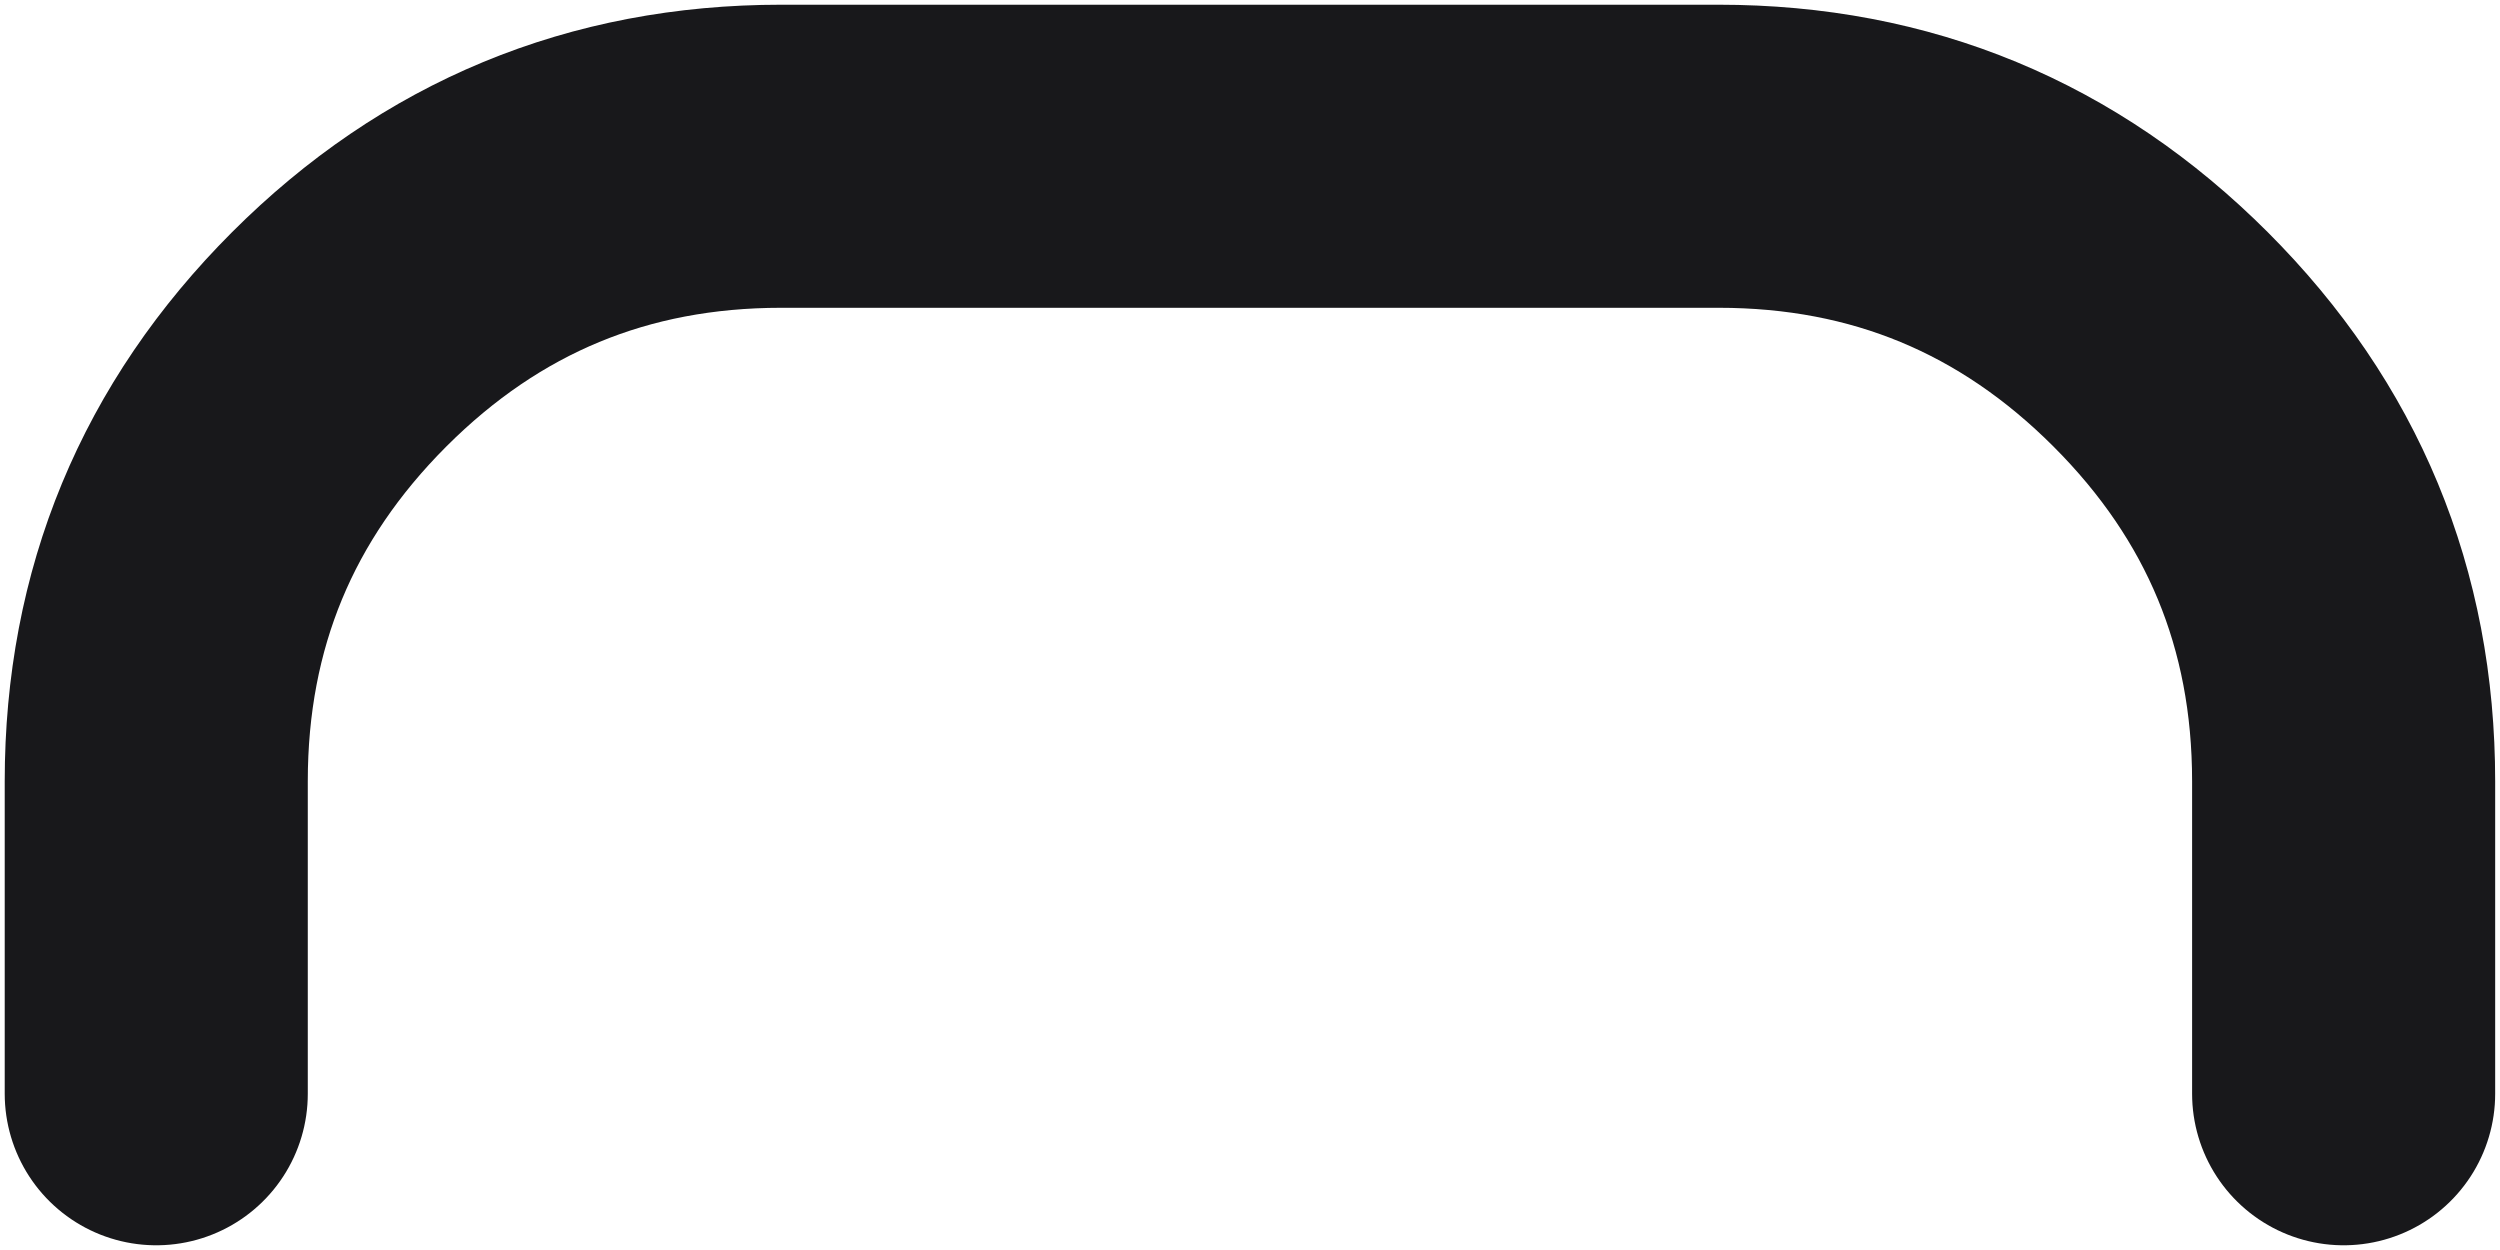 <svg width="22" height="11" viewBox="0 0 22 11" fill="none" xmlns="http://www.w3.org/2000/svg">
<path d="M20.624 9.625V6.875C20.624 5.356 20.087 4.06 19.013 2.986C17.939 1.912 16.643 1.375 15.124 1.375H6.874C5.356 1.375 4.059 1.912 2.985 2.986C1.912 4.06 1.375 5.356 1.375 6.875V9.625" stroke="#18181B" stroke-width="2.667" stroke-linecap="round" stroke-linejoin="round"/>
</svg>
